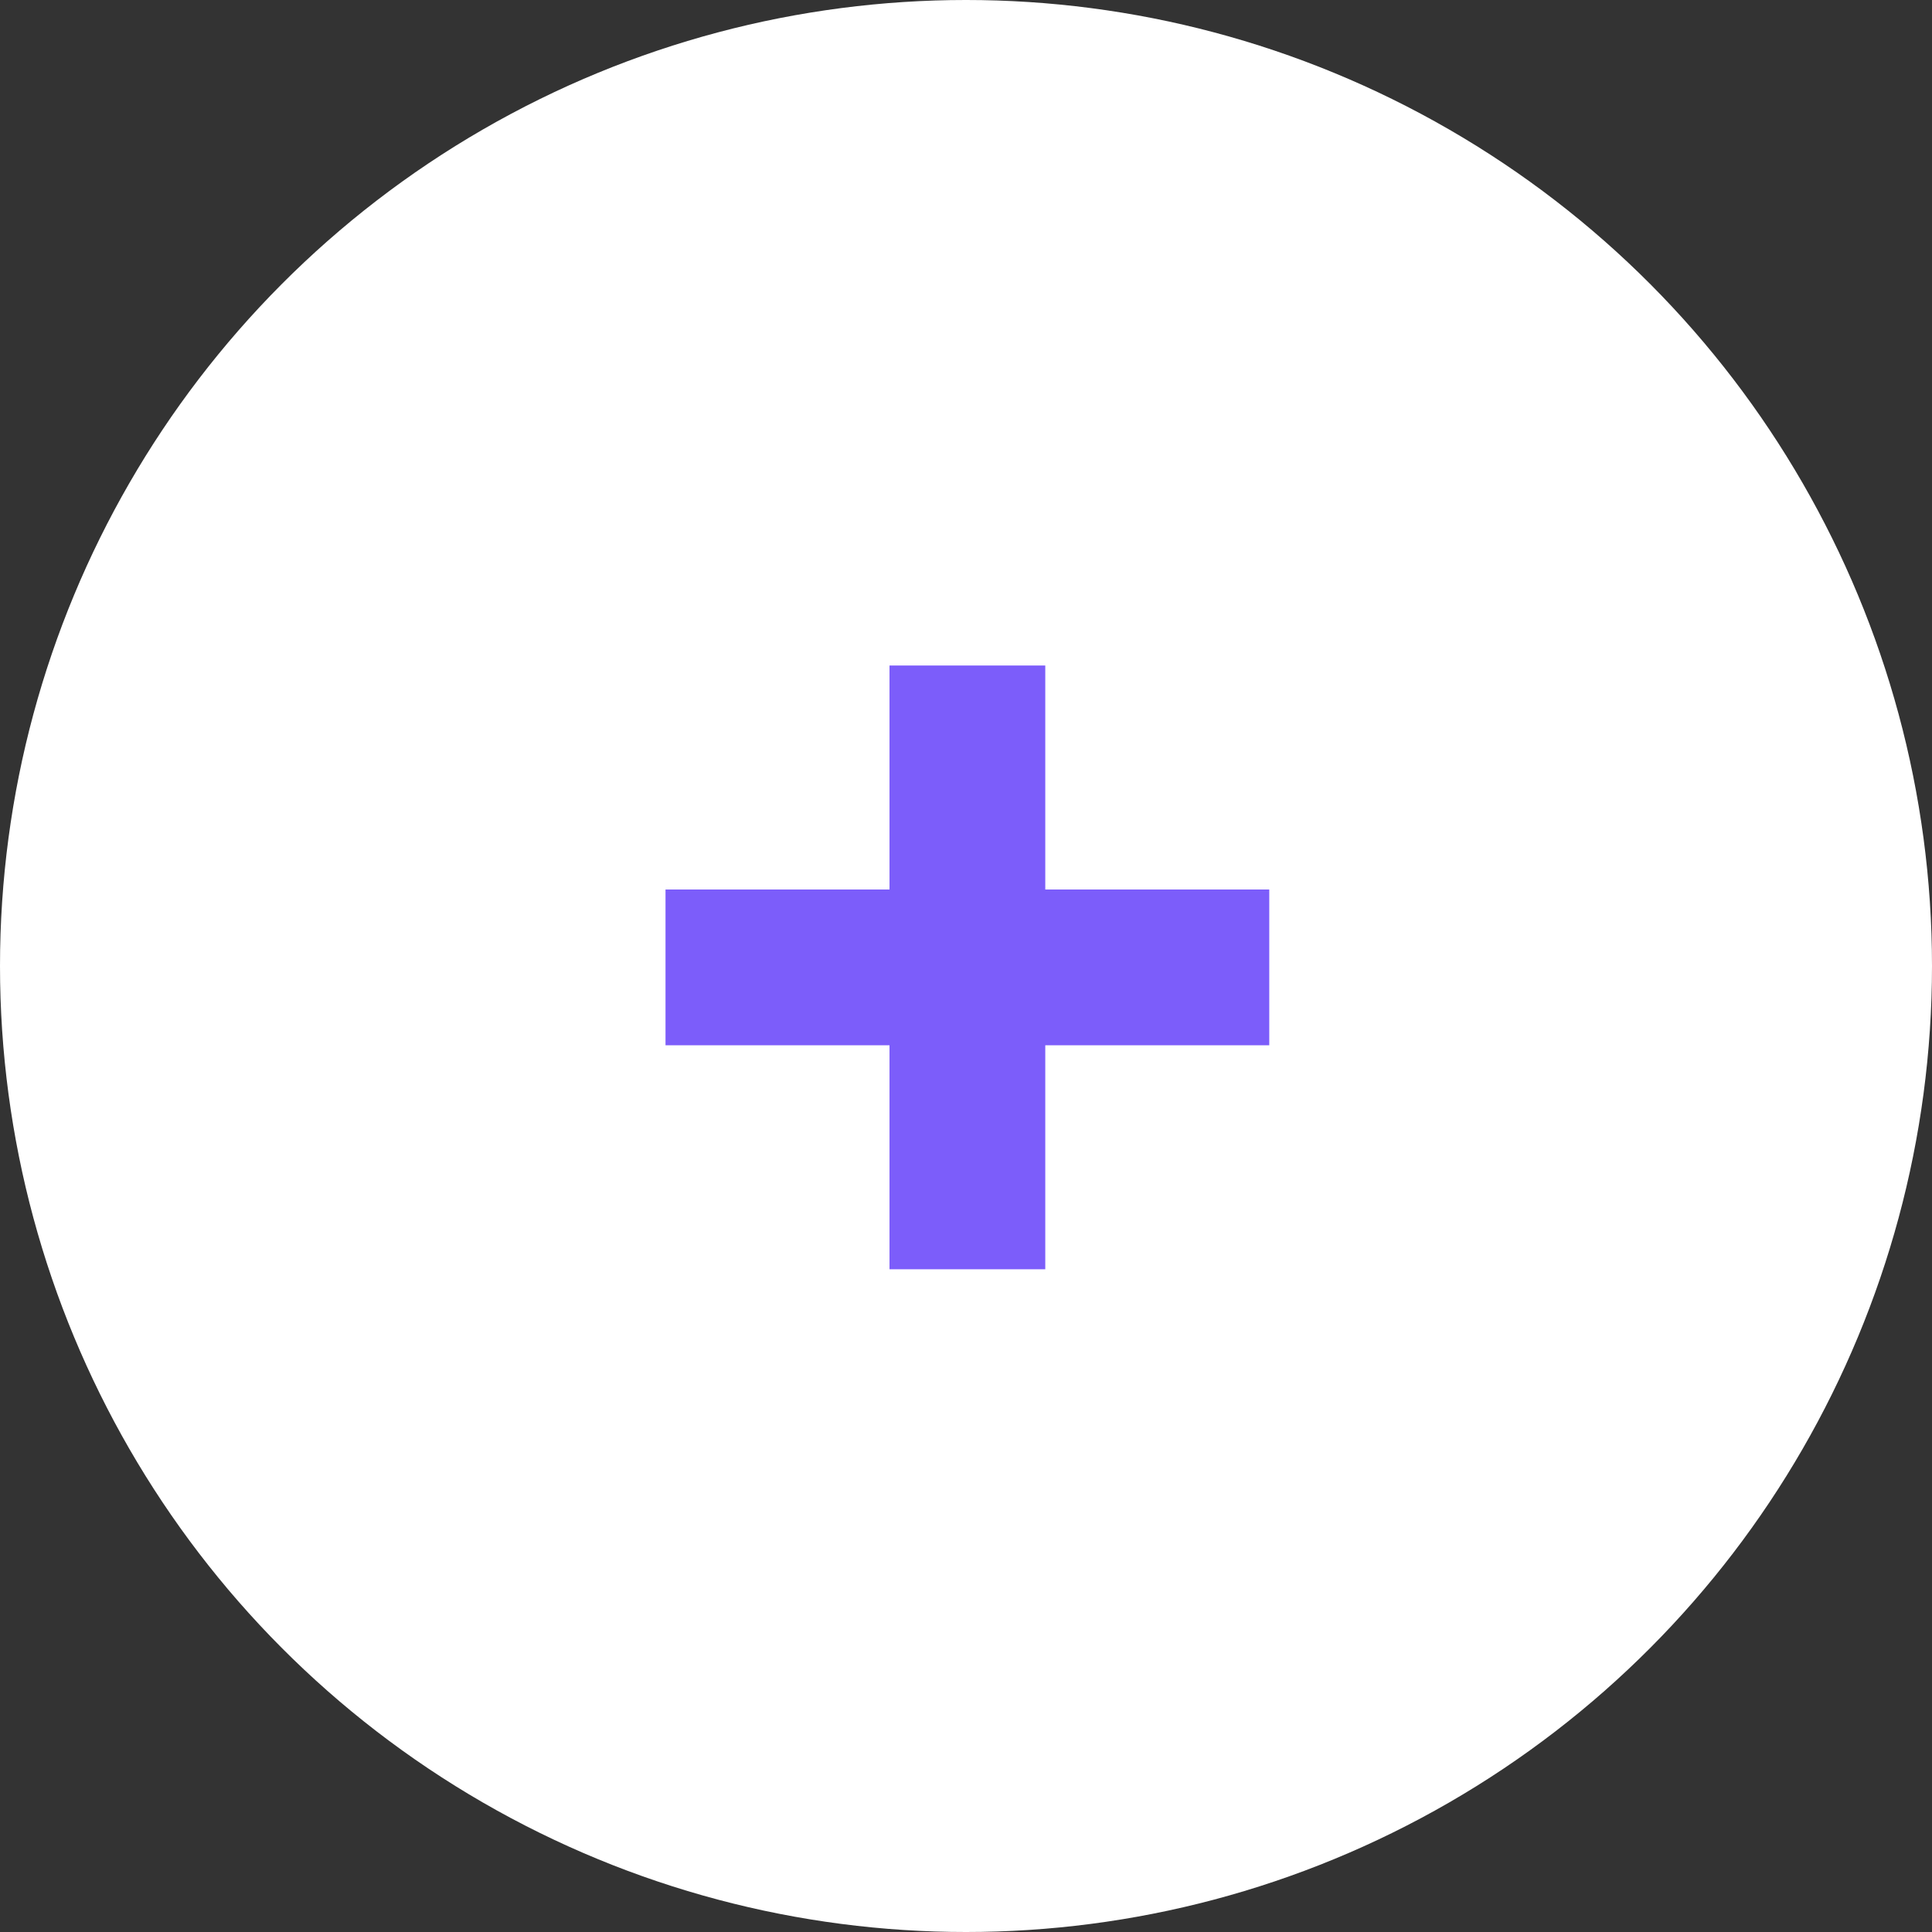 <svg width="32" height="32" viewBox="0 0 32 32" fill="none" xmlns="http://www.w3.org/2000/svg">
   <rect x="0" y="0" width="32" height="32" fill="#333333" stroke="none"/>
   <circle cx="16" cy="16" r="16" fill="white" />
   <path
      d="M17.313 21.023V17.313H21.023V14.733H17.313V11.023H14.733V14.733H11.023V17.313H14.733V21.023H17.313Z"
      fill="#7C5DFA" />
</svg>